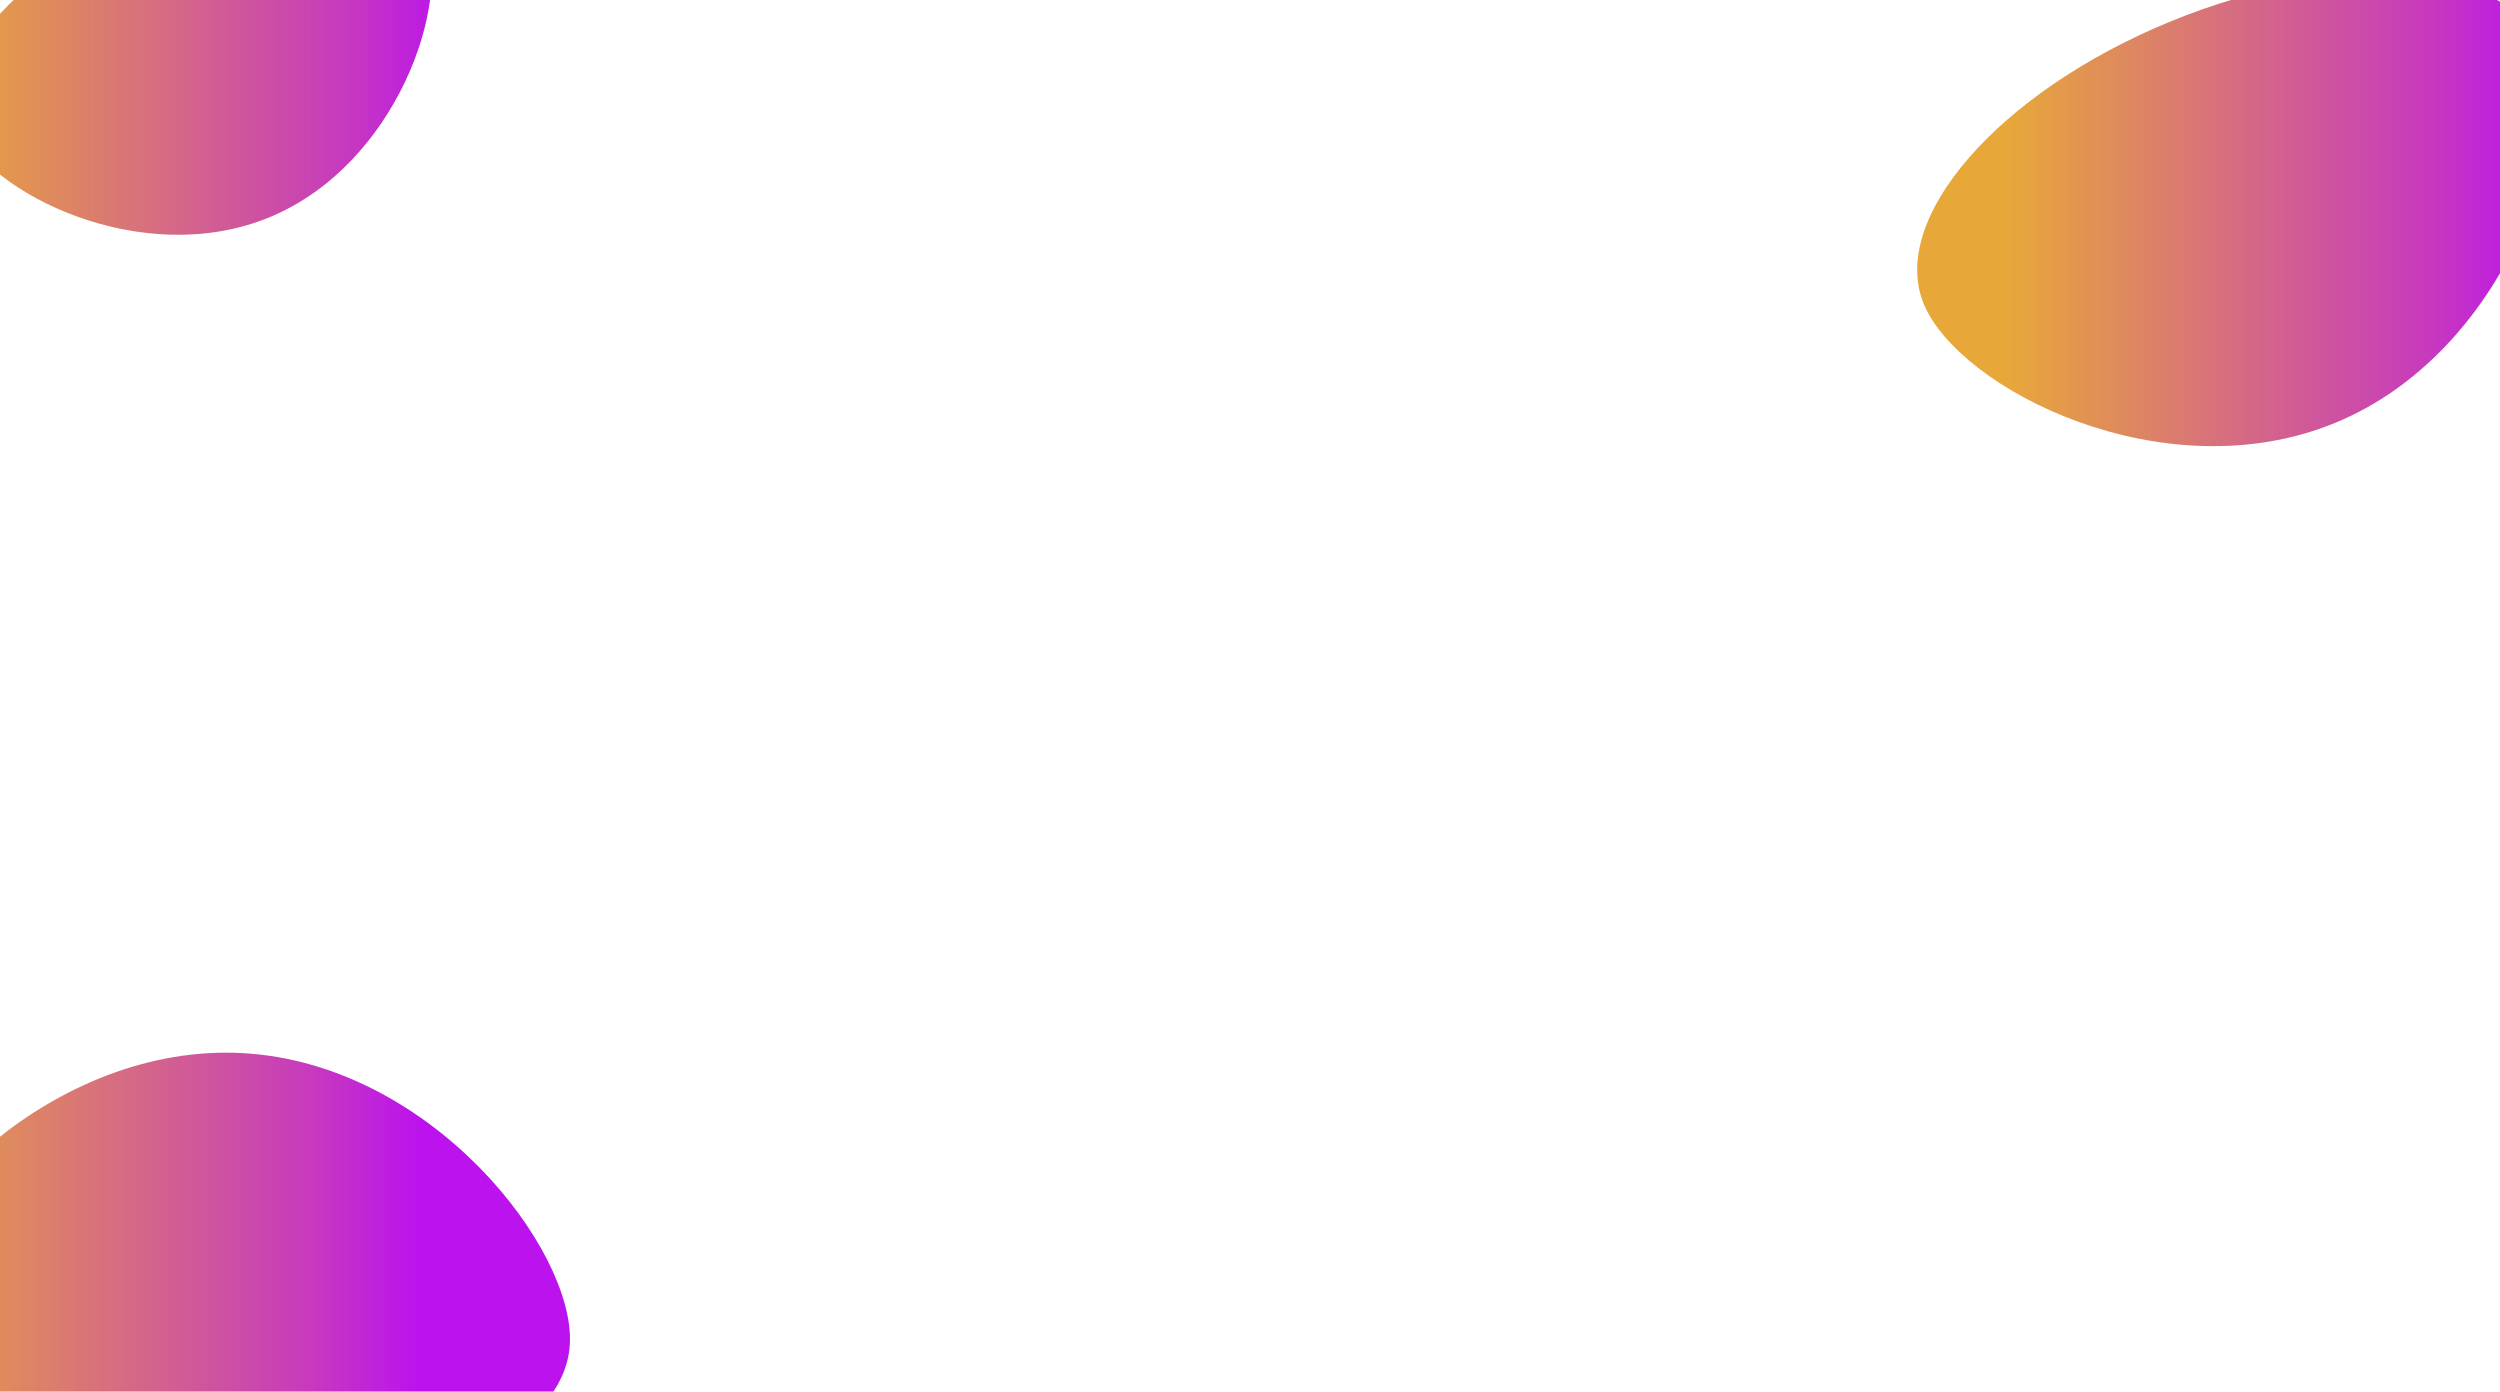 <svg xmlns="http://www.w3.org/2000/svg" xmlns:xlink="http://www.w3.org/1999/xlink" width="1940" height="1079.83" viewBox="0 0 1940 1079.83">
  <defs>
    <clipPath id="clip-path">
      <rect id="Rectangle_53" data-name="Rectangle 53" width="1940" height="1079.83" transform="translate(-10 2993.17)" fill="none"/>
    </clipPath>
    <linearGradient id="linear-gradient" y1="0.5" x2="0.782" y2="0.5" gradientUnits="objectBoundingBox">
      <stop offset="0.009" stop-color="#e8a839"/>
      <stop offset="0.81" stop-color="#c637c1"/>
      <stop offset="1" stop-color="#bb12ee"/>
    </linearGradient>
    <linearGradient id="linear-gradient-2" x1="0.162" y1="0.5" x2="0.944" y2="0.5" xlink:href="#linear-gradient"/>
    <linearGradient id="linear-gradient-3" x1="0" y1="0.5" x2="1" y2="0.5" xlink:href="#linear-gradient"/>
  </defs>
  <g id="Group_165" data-name="Group 165" transform="translate(10 -2993.17)" clip-path="url(#clip-path)">
    <g id="Group_164" data-name="Group 164">
      <path id="LeftBottom" d="M178.466,3810.4c-146.619-8.15-273.143,123.172-277.212,196.362s111.491,139.133,258.109,147.283,268.773-44.576,272.842-117.767S325.083,3818.547,178.466,3810.4Z" fill="url(#linear-gradient)"/>
      <path id="TopRight" d="M1674,3009.962c-132.857,54.608-218.461,152.641-191.2,218.963s186.333,147.038,319.192,92.43S1991.18,3097.5,1963.92,3031.172,1806.859,2955.354,1674,3009.962Z" fill="url(#linear-gradient-2)"/>
      <path id="LeftTop" d="M103.119,2928.97c-99.372,40.845-163.4,114.17-143.011,163.776s139.37,109.978,238.742,69.135,141.505-167.44,121.116-217.045S202.491,2888.126,103.119,2928.97Z" fill="url(#linear-gradient-3)"/>
      <path id="RightBottom" d="M1547.256,3574.478c-265.059,76.016-408.421,386.989-370.473,519.306s283.582,177.958,548.642,101.941,449.171-244.9,411.224-377.221S1812.317,3498.461,1547.256,3574.478Z" fill="url(#linear-gradient-2)"/>
    </g>
  </g>
</svg>
